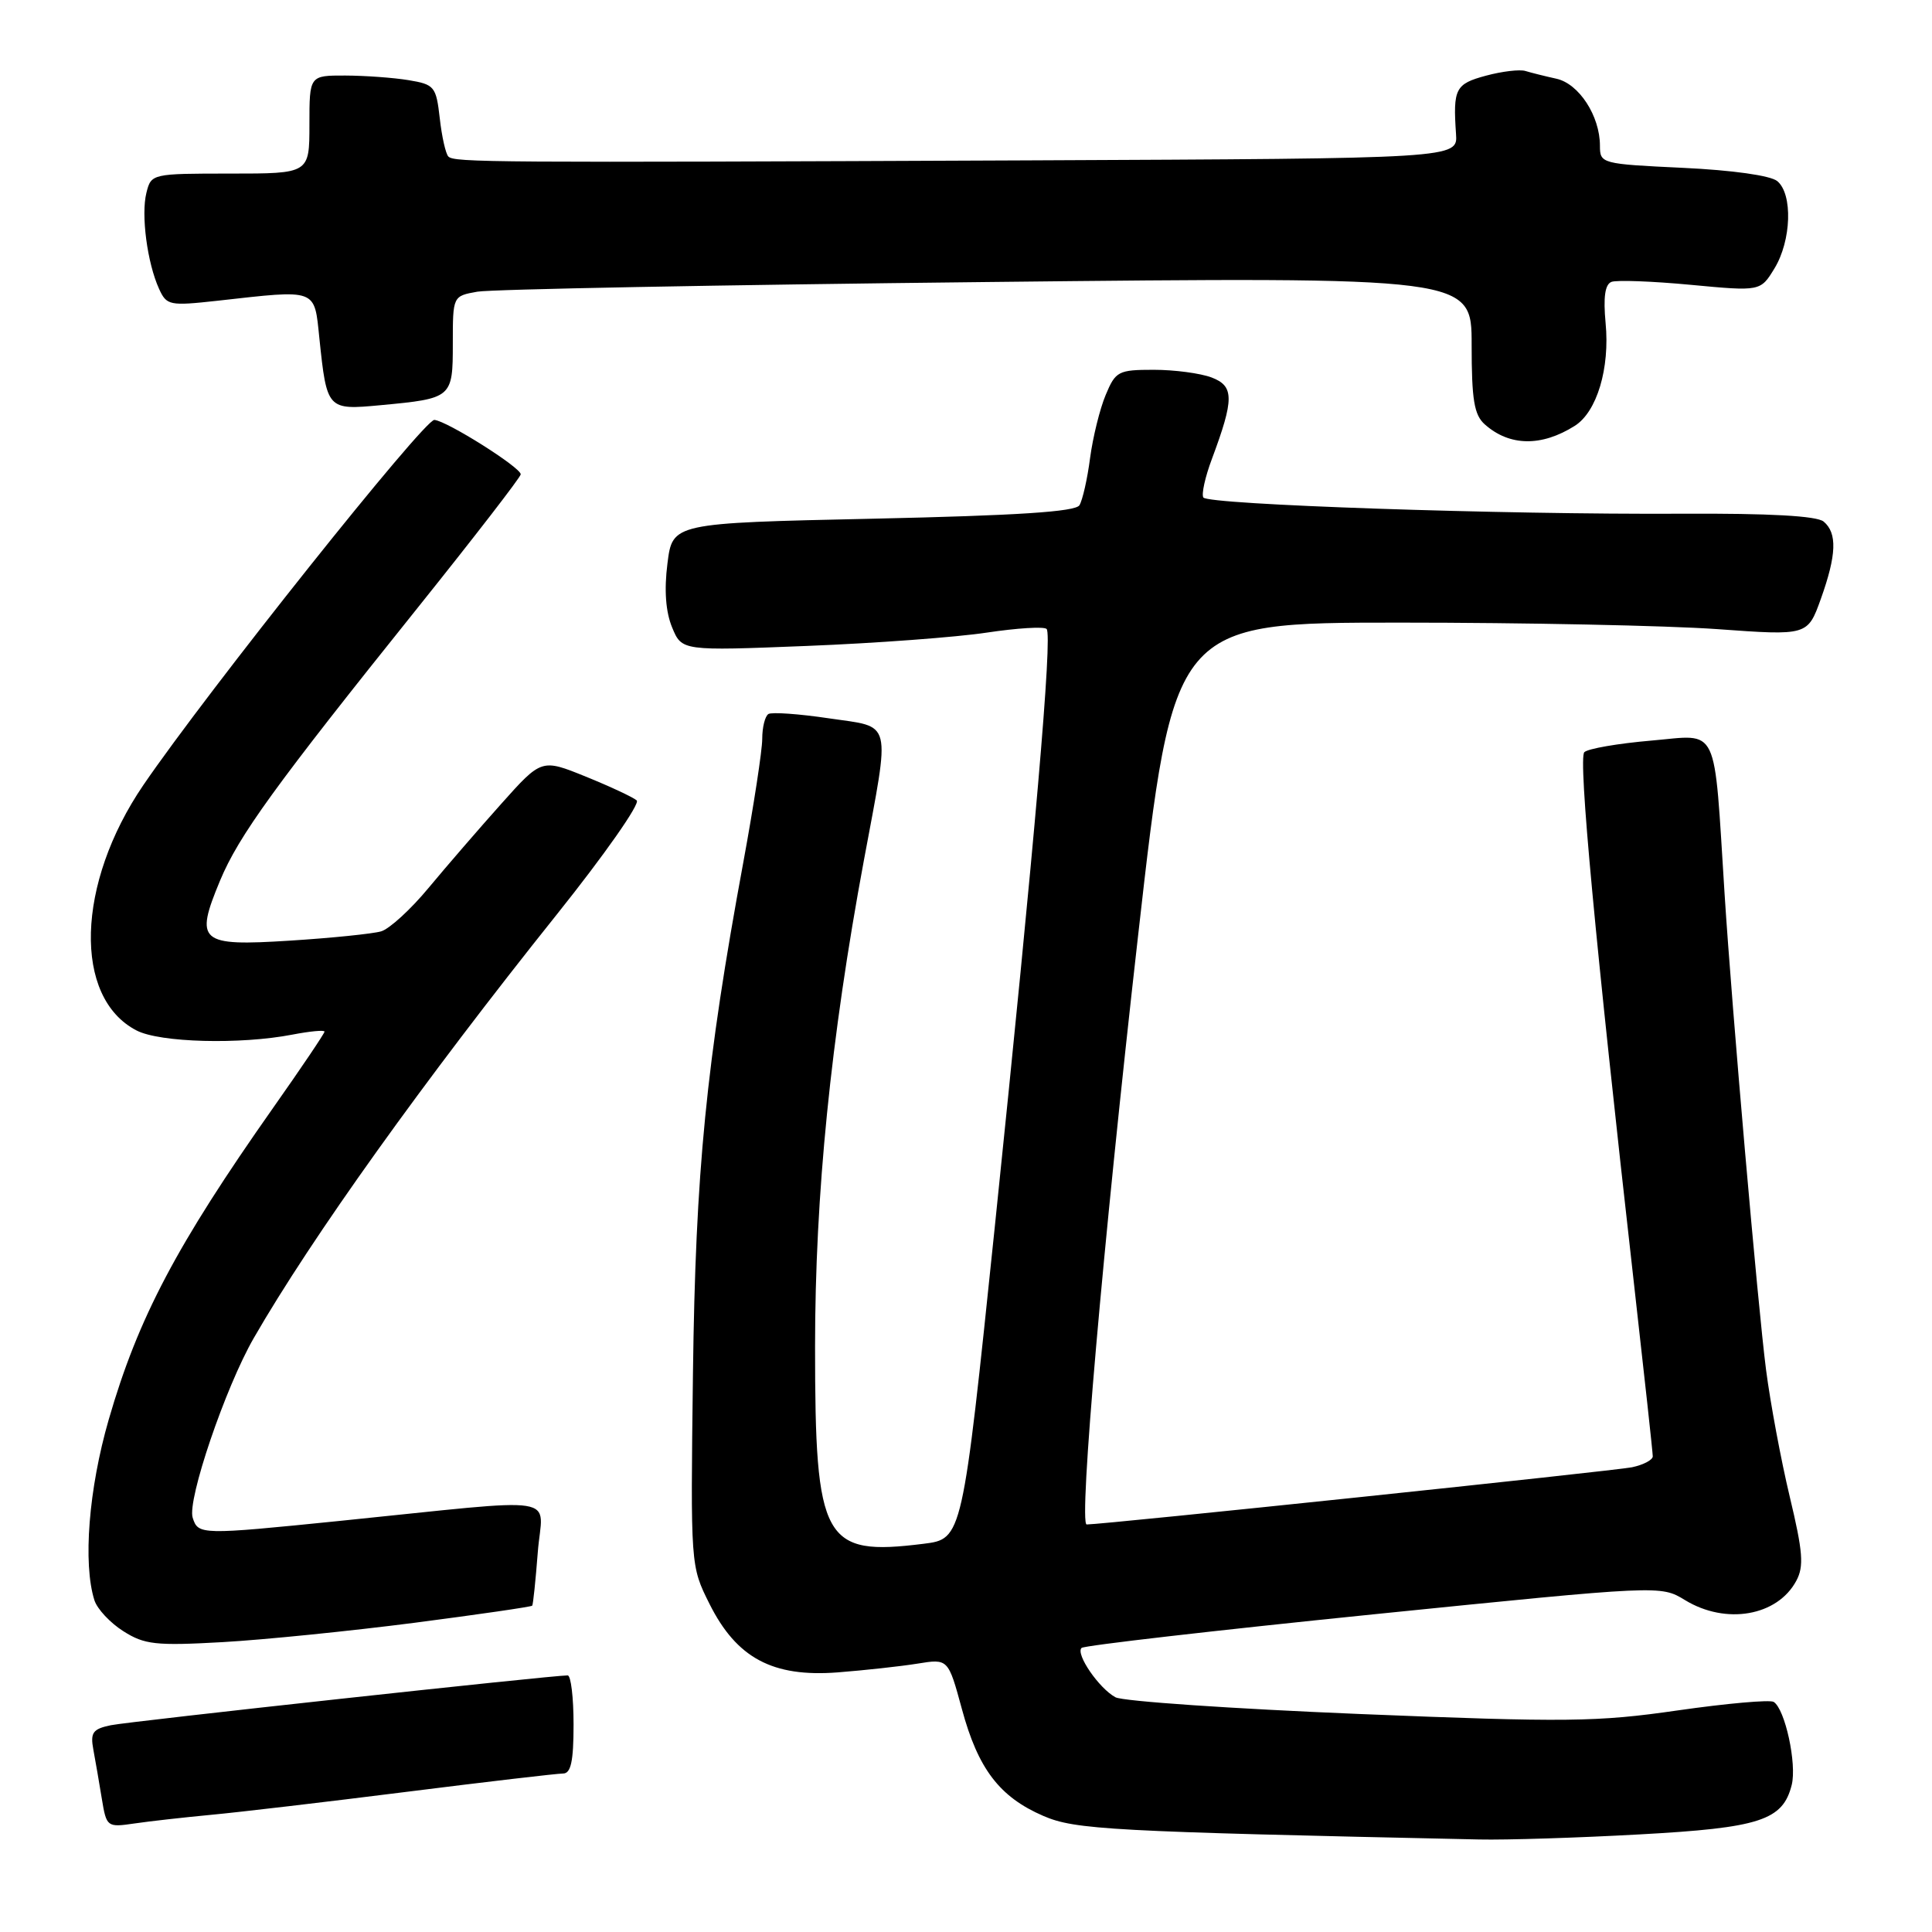 <?xml version="1.0" encoding="UTF-8" standalone="no"?>
<!DOCTYPE svg PUBLIC "-//W3C//DTD SVG 1.1//EN" "http://www.w3.org/Graphics/SVG/1.1/DTD/svg11.dtd" >
<svg xmlns="http://www.w3.org/2000/svg" xmlns:xlink="http://www.w3.org/1999/xlink" version="1.1" viewBox="0 0 256 256">
 <g >
 <path fill="currentColor"
d=" M 217.22 243.07 C 233.19 242.20 236.23 241.21 237.41 236.52 C 238.11 233.72 236.53 226.45 235.02 225.51 C 234.51 225.20 228.78 225.71 222.30 226.64 C 211.62 228.18 207.61 228.23 180.06 227.11 C 163.32 226.42 148.80 225.43 147.81 224.90 C 145.63 223.73 142.50 219.17 143.31 218.36 C 143.63 218.04 161.02 216.04 181.96 213.91 C 220.04 210.05 220.04 210.05 223.27 212.02 C 228.69 215.33 235.52 214.14 238.02 209.46 C 239.05 207.55 238.90 205.62 237.15 198.32 C 235.99 193.47 234.58 185.90 234.01 181.50 C 232.92 173.05 229.49 133.71 228.52 118.50 C 227.06 95.61 227.89 97.35 218.83 98.13 C 214.40 98.51 210.40 99.20 209.93 99.67 C 209.11 100.49 211.37 124.67 216.52 170.19 C 217.88 182.23 219.00 192.49 219.00 192.97 C 219.00 193.45 217.76 194.10 216.25 194.42 C 214.08 194.88 146.21 202.00 143.99 202.00 C 142.92 202.00 146.12 165.24 150.80 124.00 C 155.50 82.50 155.50 82.50 185.50 82.50 C 202.00 82.50 220.91 82.89 227.51 83.36 C 239.52 84.23 239.52 84.23 241.27 79.36 C 243.36 73.52 243.46 70.63 241.64 69.11 C 240.73 68.36 234.48 68.01 222.89 68.07 C 198.97 68.20 160.04 66.87 159.45 65.92 C 159.18 65.49 159.69 63.19 160.58 60.82 C 163.55 52.86 163.54 51.16 160.55 50.02 C 159.07 49.46 155.63 49.00 152.88 49.00 C 148.18 49.00 147.82 49.19 146.51 52.33 C 145.74 54.16 144.81 57.93 144.44 60.70 C 144.08 63.48 143.44 66.28 143.03 66.95 C 142.50 67.81 134.79 68.31 115.70 68.73 C 89.11 69.31 89.11 69.31 88.44 74.67 C 87.99 78.20 88.21 81.08 89.06 83.14 C 90.35 86.25 90.35 86.25 106.92 85.59 C 116.04 85.23 126.77 84.43 130.78 83.82 C 134.78 83.22 138.33 83.00 138.68 83.34 C 139.48 84.15 137.14 111.19 131.80 162.71 C 127.52 203.92 127.52 203.92 122.37 204.56 C 109.08 206.22 108.00 204.26 108.00 178.46 C 108.00 158.30 110.07 137.66 114.47 114.00 C 118.00 95.02 118.35 96.44 109.82 95.18 C 105.87 94.59 102.27 94.34 101.82 94.61 C 101.37 94.89 101.00 96.37 101.00 97.90 C 101.00 99.42 99.87 106.77 98.50 114.22 C 93.56 140.95 92.16 155.19 91.82 182.00 C 91.50 207.50 91.50 207.50 94.00 212.50 C 97.60 219.71 102.38 222.26 111.00 221.60 C 114.58 221.32 119.33 220.80 121.57 220.44 C 125.64 219.78 125.64 219.78 127.46 226.47 C 129.60 234.38 132.44 238.11 138.25 240.62 C 142.47 242.44 147.02 242.69 196.00 243.74 C 199.57 243.82 209.12 243.52 217.22 243.07 Z  M 28.00 240.47 C 31.58 240.14 43.21 238.77 53.86 237.43 C 64.51 236.09 73.84 235.00 74.61 235.00 C 75.65 235.00 76.00 233.38 76.00 228.50 C 76.00 224.93 75.65 222.00 75.22 222.00 C 73.03 222.00 17.10 228.10 14.69 228.60 C 12.29 229.10 11.95 229.57 12.37 231.84 C 12.64 233.30 13.15 236.22 13.49 238.33 C 14.11 242.09 14.18 242.15 17.81 241.62 C 19.84 241.32 24.42 240.81 28.00 240.47 Z  M 54.90 215.03 C 63.37 213.93 70.40 212.91 70.52 212.76 C 70.64 212.62 70.97 209.43 71.26 205.68 C 71.85 197.92 75.28 198.46 45.00 201.53 C 26.55 203.40 26.26 203.39 25.53 201.10 C 24.79 198.76 29.87 183.82 33.62 177.31 C 41.29 163.99 56.14 143.23 73.78 121.17 C 80.08 113.29 84.85 106.49 84.37 106.06 C 83.89 105.64 80.86 104.22 77.63 102.91 C 71.76 100.53 71.76 100.53 66.41 106.52 C 63.47 109.81 59.14 114.82 56.78 117.66 C 54.43 120.50 51.60 123.09 50.50 123.41 C 49.40 123.73 43.96 124.29 38.41 124.64 C 26.43 125.40 25.77 124.83 29.16 116.68 C 31.65 110.72 36.39 104.17 55.37 80.50 C 62.86 71.15 69.00 63.21 69.00 62.85 C 69.00 61.94 59.27 55.80 57.56 55.64 C 56.24 55.51 27.46 91.63 19.00 104.02 C 10.09 117.08 9.67 132.19 18.09 136.54 C 21.18 138.15 31.84 138.43 38.75 137.09 C 41.09 136.64 43.00 136.46 43.00 136.70 C 43.00 136.93 39.93 141.49 36.18 146.81 C 23.39 164.99 18.30 174.63 14.41 188.09 C 11.75 197.28 10.97 207.17 12.51 212.04 C 12.88 213.20 14.60 215.04 16.34 216.14 C 19.14 217.92 20.62 218.09 29.50 217.59 C 35.00 217.28 46.43 216.12 54.90 215.03 Z  M 208.66 56.43 C 211.60 54.58 213.33 48.80 212.75 42.80 C 212.43 39.37 212.67 37.68 213.53 37.35 C 214.21 37.09 218.94 37.26 224.02 37.74 C 233.27 38.61 233.27 38.61 235.13 35.56 C 237.37 31.88 237.57 25.72 235.50 24.00 C 234.61 23.26 229.56 22.55 223.00 22.24 C 212.19 21.73 212.00 21.68 212.00 19.31 C 212.00 15.36 209.22 11.09 206.23 10.43 C 204.73 10.10 202.89 9.64 202.14 9.41 C 201.40 9.17 199.03 9.45 196.89 10.03 C 192.84 11.12 192.52 11.75 192.93 17.75 C 193.16 21.00 193.16 21.00 136.33 21.25 C 64.85 21.56 60.20 21.53 59.41 20.74 C 59.06 20.39 58.54 18.10 58.27 15.66 C 57.79 11.46 57.57 11.19 54.13 10.62 C 52.13 10.29 48.36 10.02 45.75 10.01 C 41.00 10.00 41.00 10.00 41.00 16.50 C 41.00 23.00 41.00 23.00 30.52 23.00 C 20.12 23.00 20.03 23.02 19.40 25.55 C 18.67 28.46 19.51 34.83 21.07 38.26 C 22.08 40.48 22.45 40.55 28.82 39.85 C 42.14 38.36 41.63 38.17 42.32 44.83 C 43.31 54.29 43.37 54.35 50.42 53.69 C 59.92 52.80 60.00 52.73 60.00 45.51 C 60.00 39.23 60.00 39.23 63.25 38.65 C 65.04 38.33 95.41 37.75 130.75 37.37 C 195.00 36.68 195.00 36.68 195.00 45.69 C 195.00 53.00 195.33 54.98 196.75 56.24 C 200.02 59.14 204.25 59.21 208.66 56.43 Z "/>
</g>
</svg>